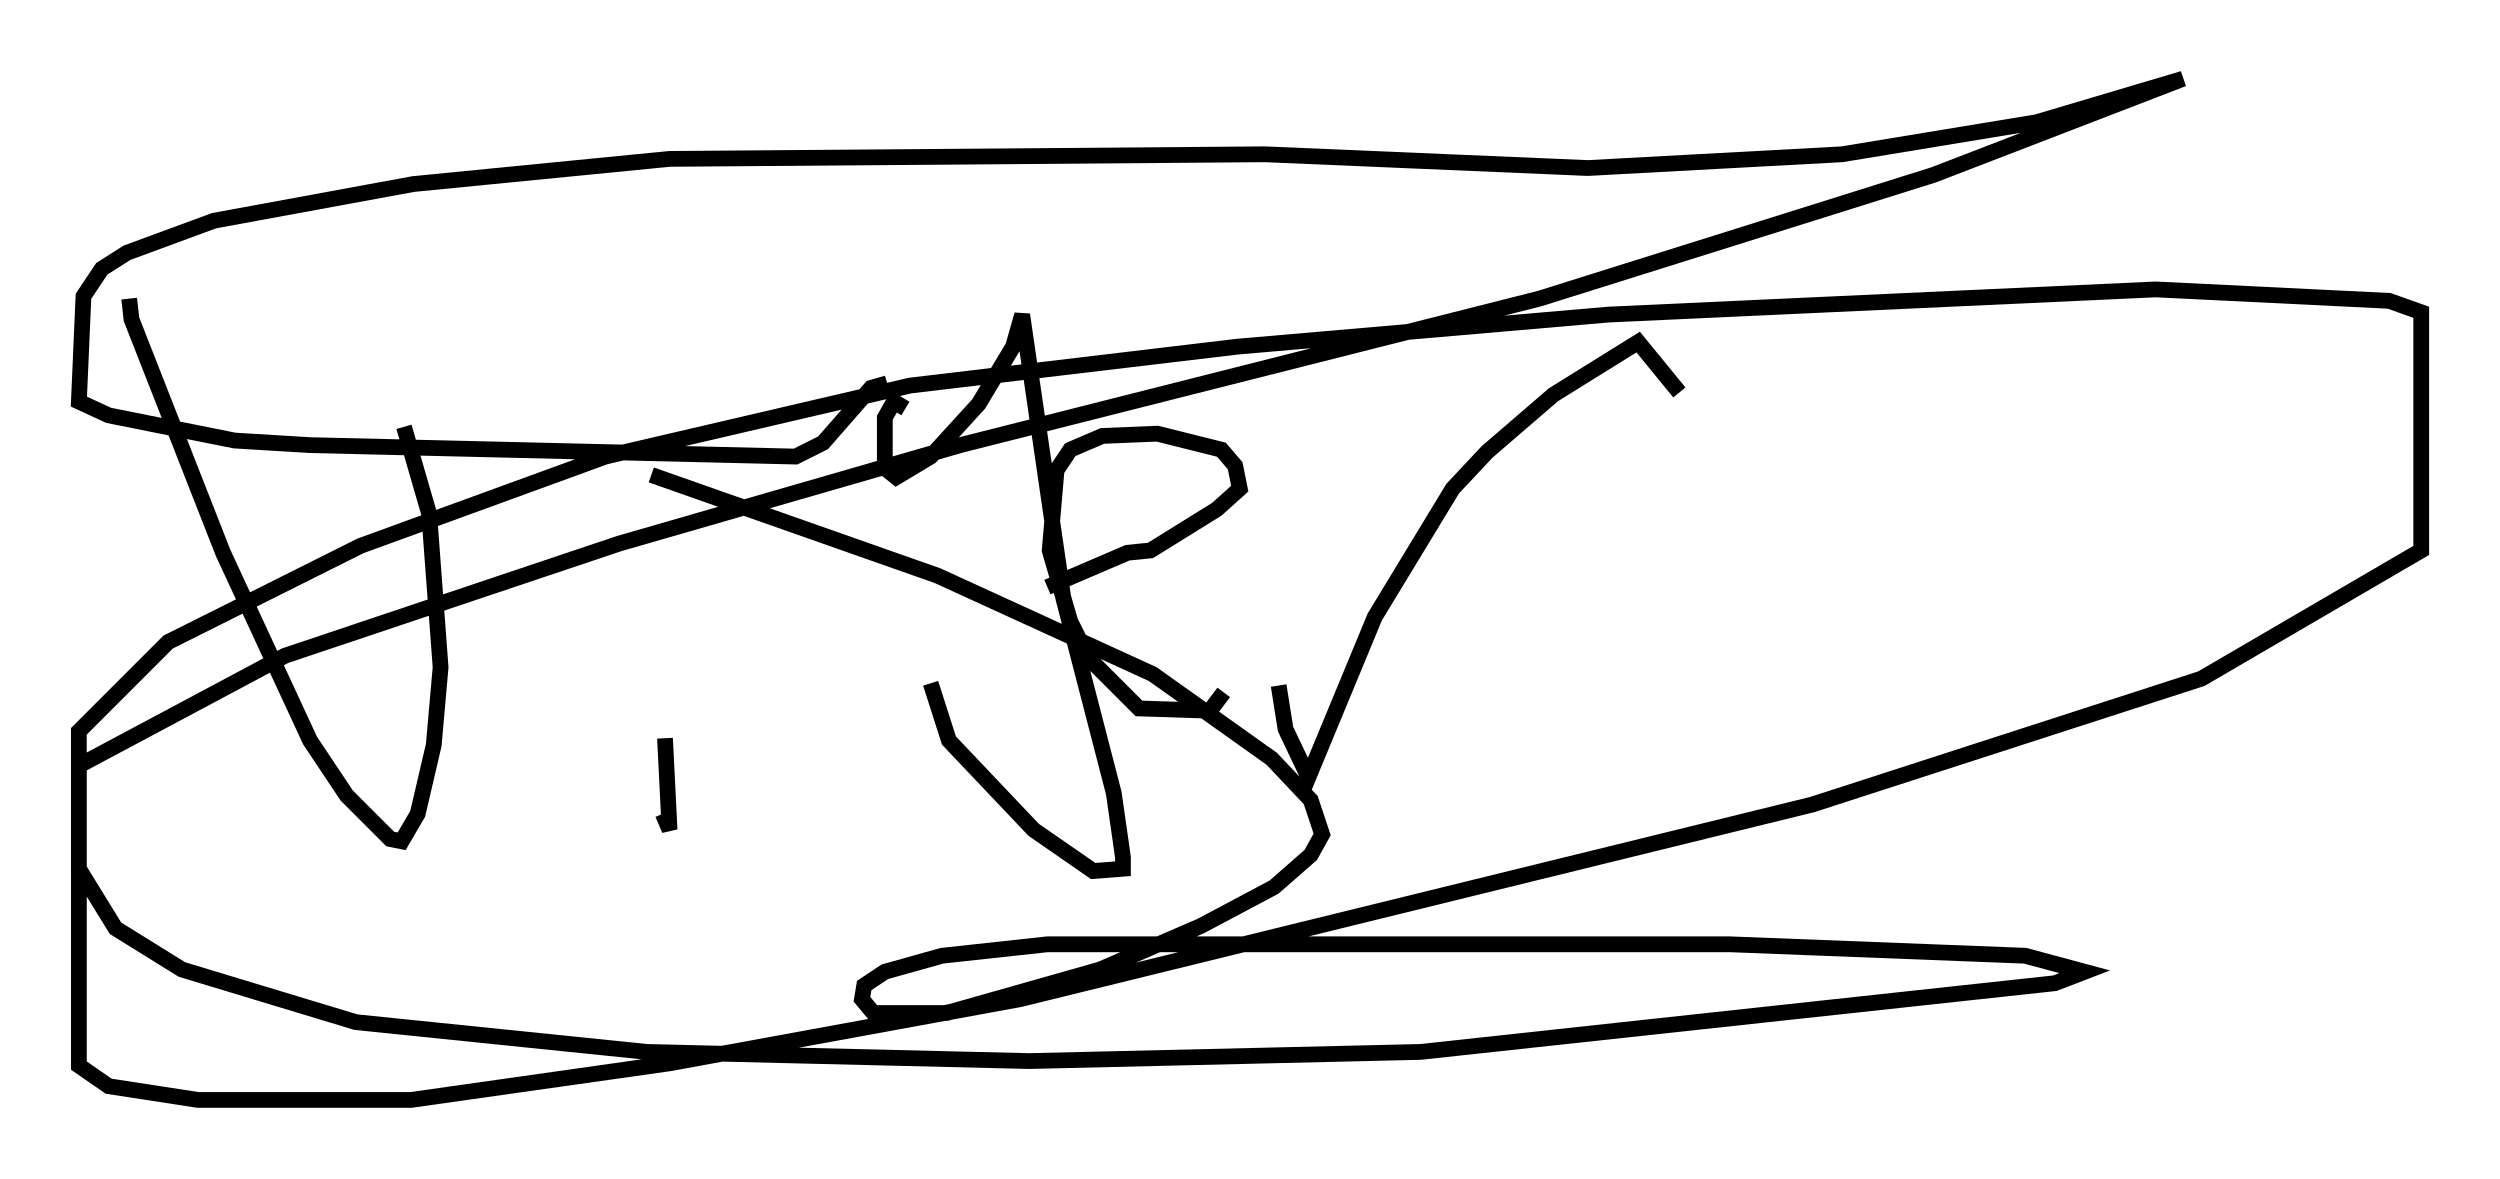 <?xml version="1.0" encoding="utf-8" ?>
<svg baseProfile="full" height="74.782" version="1.1" width="158.592" xmlns="http://www.w3.org/2000/svg" xmlns:ev="http://www.w3.org/2001/xml-events" xmlns:xlink="http://www.w3.org/1999/xlink"><defs /><rect fill="white" height="74.782" width="158.592" x="0" y="0" /><path d="M7.905, 7.905 m-1.453, 27.162 m1.743, -16.123 l0.145, 1.307 5.81, 14.816 l5.52, 11.911 2.324, 3.486 l2.76, 2.76 0.726, 0.145 l1.017, -1.743 1.017, -4.358 l0.436, -4.939 -0.726, -9.732 l-1.598, -5.52 m16.559, 19.754 l0.291, 5.81 -0.436, -1.017 m-11.039, -32.681 l0.0, 0.0 m26.436, 6.972 l-0.726, -0.436 -0.581, 1.017 l0.0, 3.196 0.726, 0.581 l2.179, -1.307 3.05, -3.341 l2.179, -3.631 0.581, -2.034 l2.615, 18.011 3.196, 12.346 l0.581, 4.067 0.0, 0.726 l-1.888, 0.145 -3.777, -2.615 l-5.374, -5.665 -1.162, -3.631 m7.408, -6.101 l5.084, -2.179 1.453, -0.145 l4.212, -2.615 1.453, -1.307 l-0.291, -1.453 -0.872, -1.017 l-4.067, -1.017 -3.486, 0.145 l-2.034, 0.872 -0.872, 1.307 l-0.436, 5.084 1.307, 4.503 l1.162, 2.324 3.196, 3.196 l4.503, 0.145 0.872, -1.162 m3.486, -0.436 l0.436, 2.76 1.453, 3.05 l4.212, -10.168 4.939, -8.134 l2.179, -2.324 4.212, -3.631 l5.374, -3.341 2.615, 3.196 m-50.257, -0.581 l-1.017, 0.291 -3.05, 3.486 l-1.743, 0.872 -30.793, -0.726 l-4.793, -0.291 -7.989, -1.598 l-1.888, -0.872 0.291, -6.682 l1.162, -1.743 1.598, -1.017 l5.52, -2.034 12.637, -2.324 l16.268, -1.598 37.765, -0.291 l20.48, 0.872 16.123, -0.872 l12.346, -2.034 9.296, -2.76 l-15.832, 6.101 -24.983, 7.844 l-36.749, 9.296 -21.642, 6.246 l-21.207, 7.117 -13.073, 6.972 l0.0, 19.028 1.888, 1.307 l5.665, 0.872 13.508, 0.0 l16.413, -2.324 22.223, -4.067 l50.257, -12.346 24.693, -7.989 l13.944, -8.134 0.0, -15.106 l-2.034, -0.726 -14.816, -0.726 l-34.715, 1.598 -23.531, 2.034 l-20.771, 2.469 -19.318, 4.503 l-15.542, 5.665 -12.201, 6.101 l-5.665, 5.665 0.0, 8.715 l2.324, 3.777 4.212, 2.615 l11.039, 3.341 18.447, 1.888 l24.257, 0.581 24.838, -0.581 l40.235, -4.358 1.888, -0.726 l-3.777, -1.017 -18.737, -0.726 l-43.285, 0.0 -6.682, 0.726 l-3.631, 1.017 -1.307, 0.872 l-0.145, 0.872 0.726, 0.872 l4.648, 0.0 9.732, -2.76 l6.391, -2.76 4.648, -2.469 l2.324, -2.034 0.726, -1.307 l-0.726, -2.179 -2.469, -2.615 l-7.553, -5.374 -13.654, -6.246 l-18.156, -6.391 " fill="none" stroke="black" stroke-width="1" /></svg>